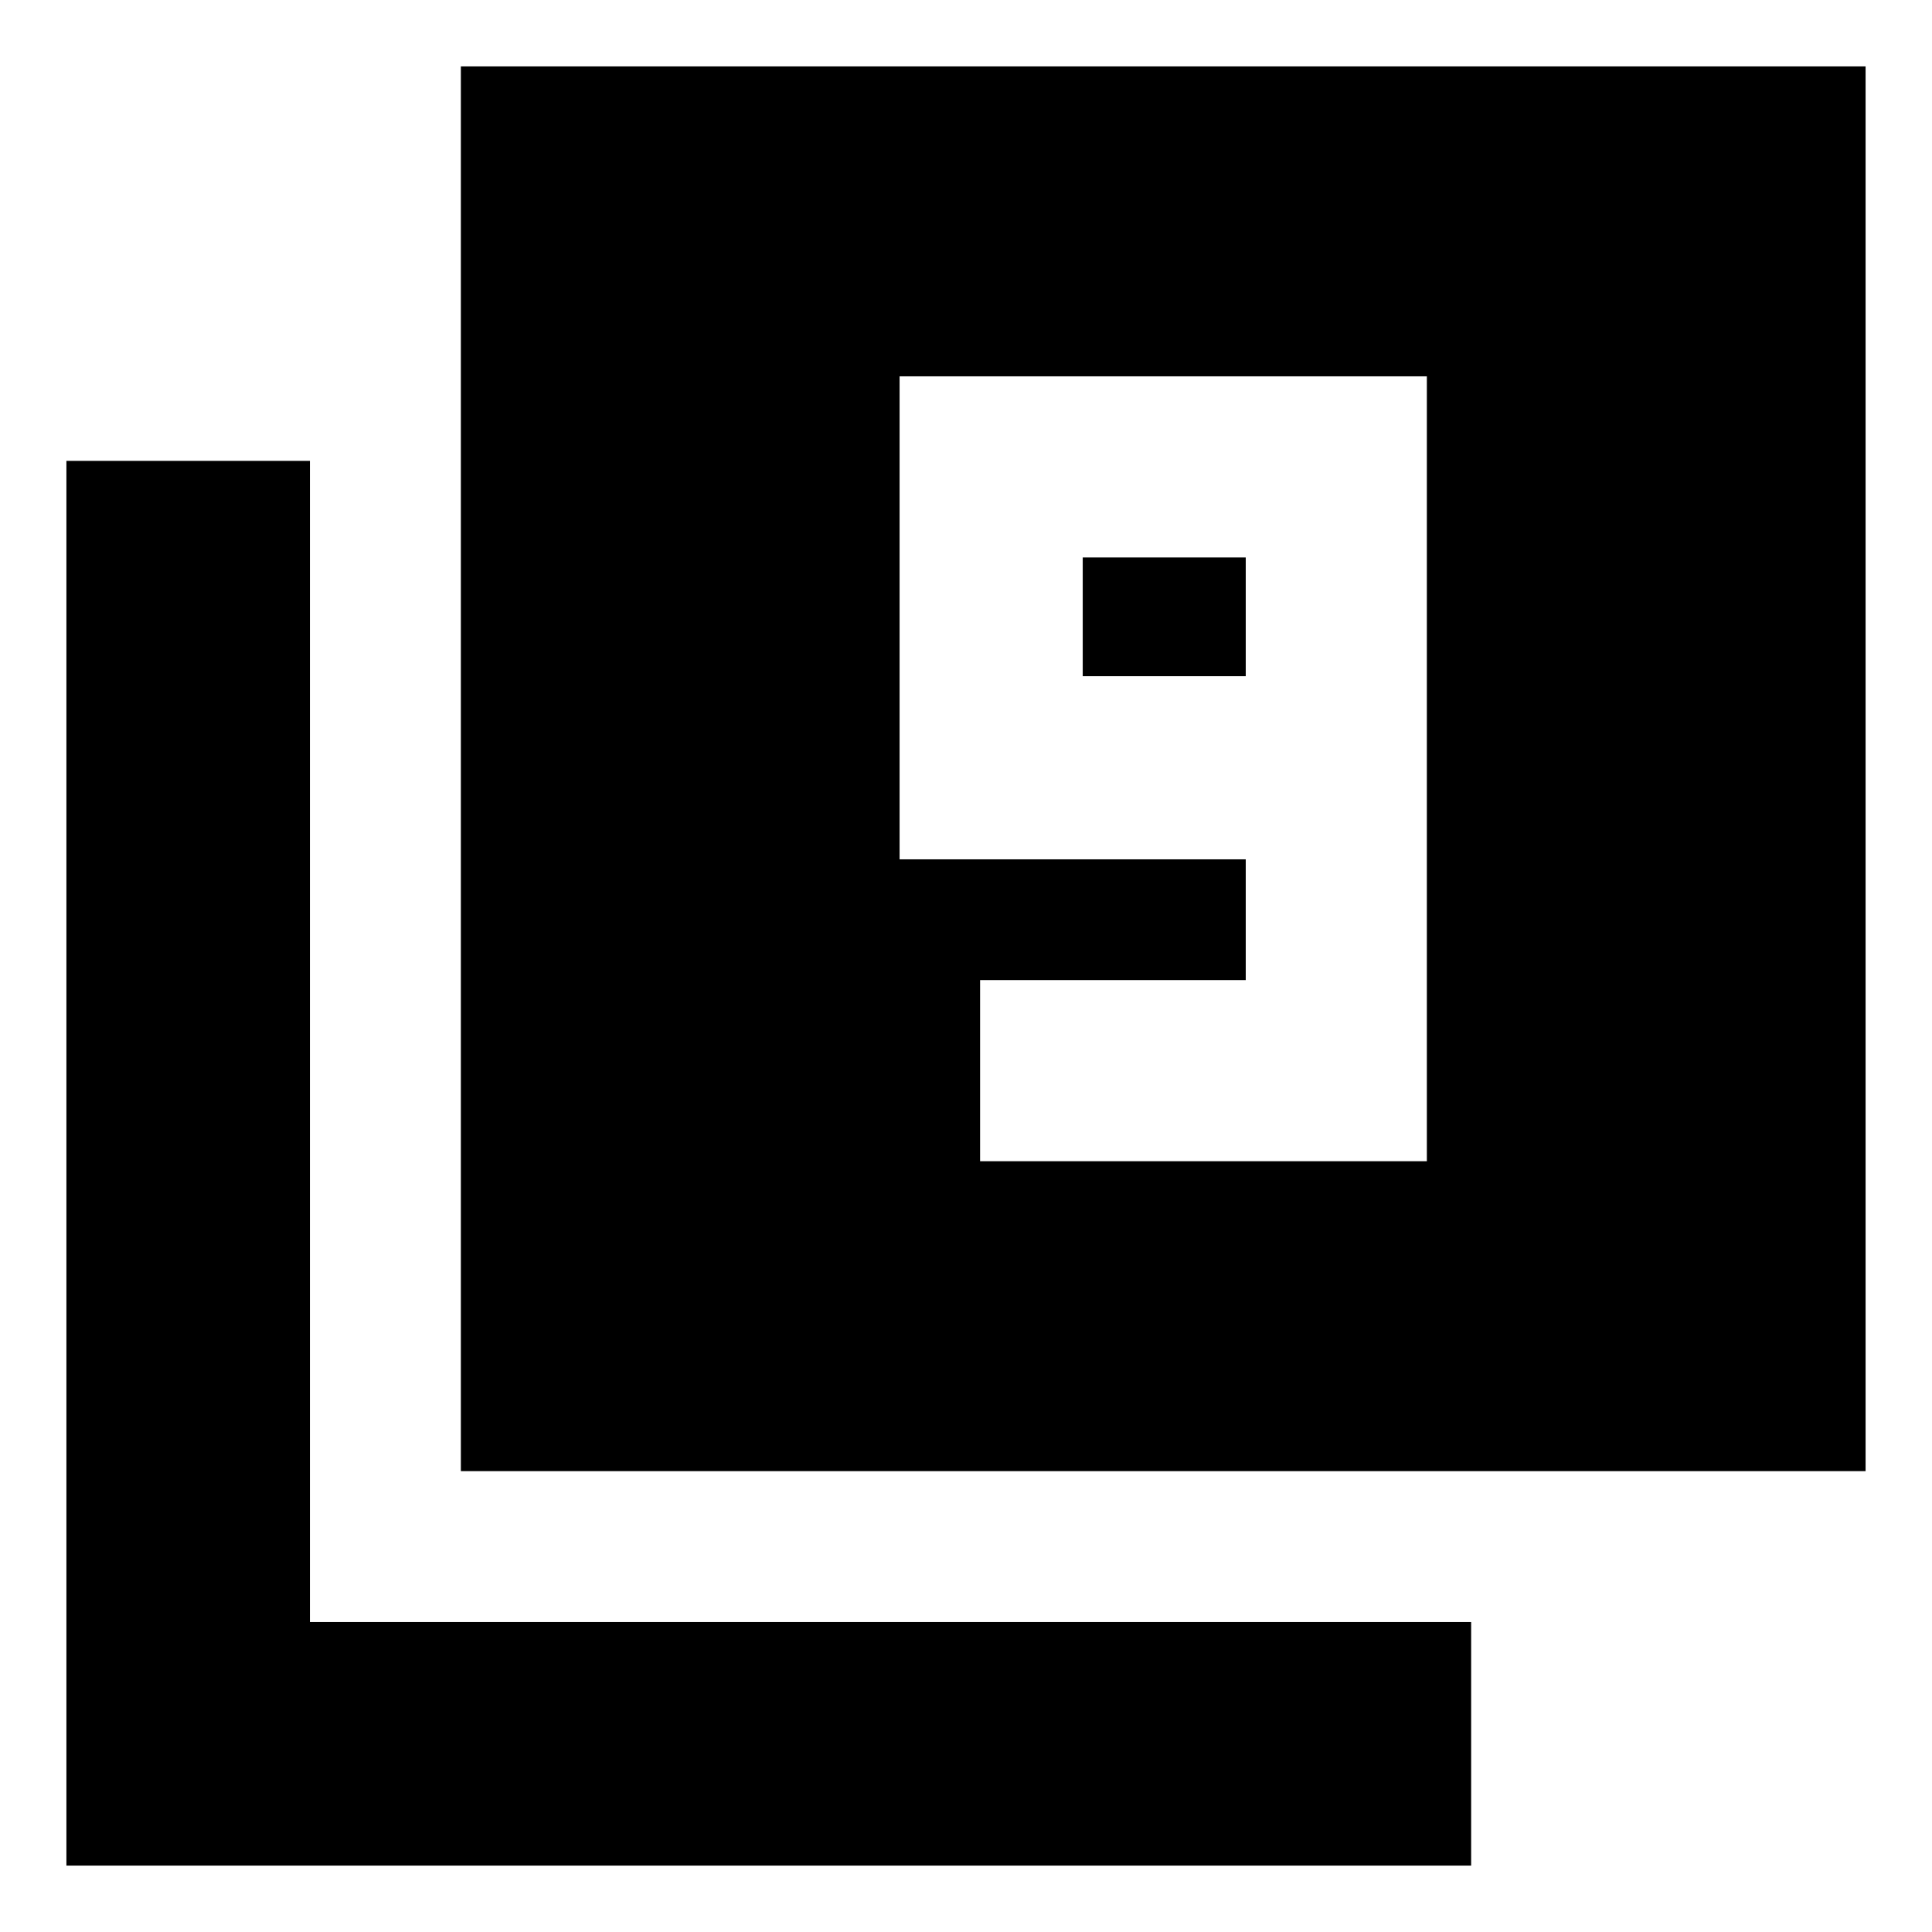 <svg xmlns="http://www.w3.org/2000/svg" height="24" width="24"><path d="M12.175 14.425h5.55v-9.75h-6.55v6h4.3v1.5h-3.3Zm3.3-6.025H13.45V6.925h2.025Zm-9.75 9.875V.825h17.45v17.45Zm-4.9 4.9V5.725H3.85V20.15h14.425v3.025Z"/></svg>